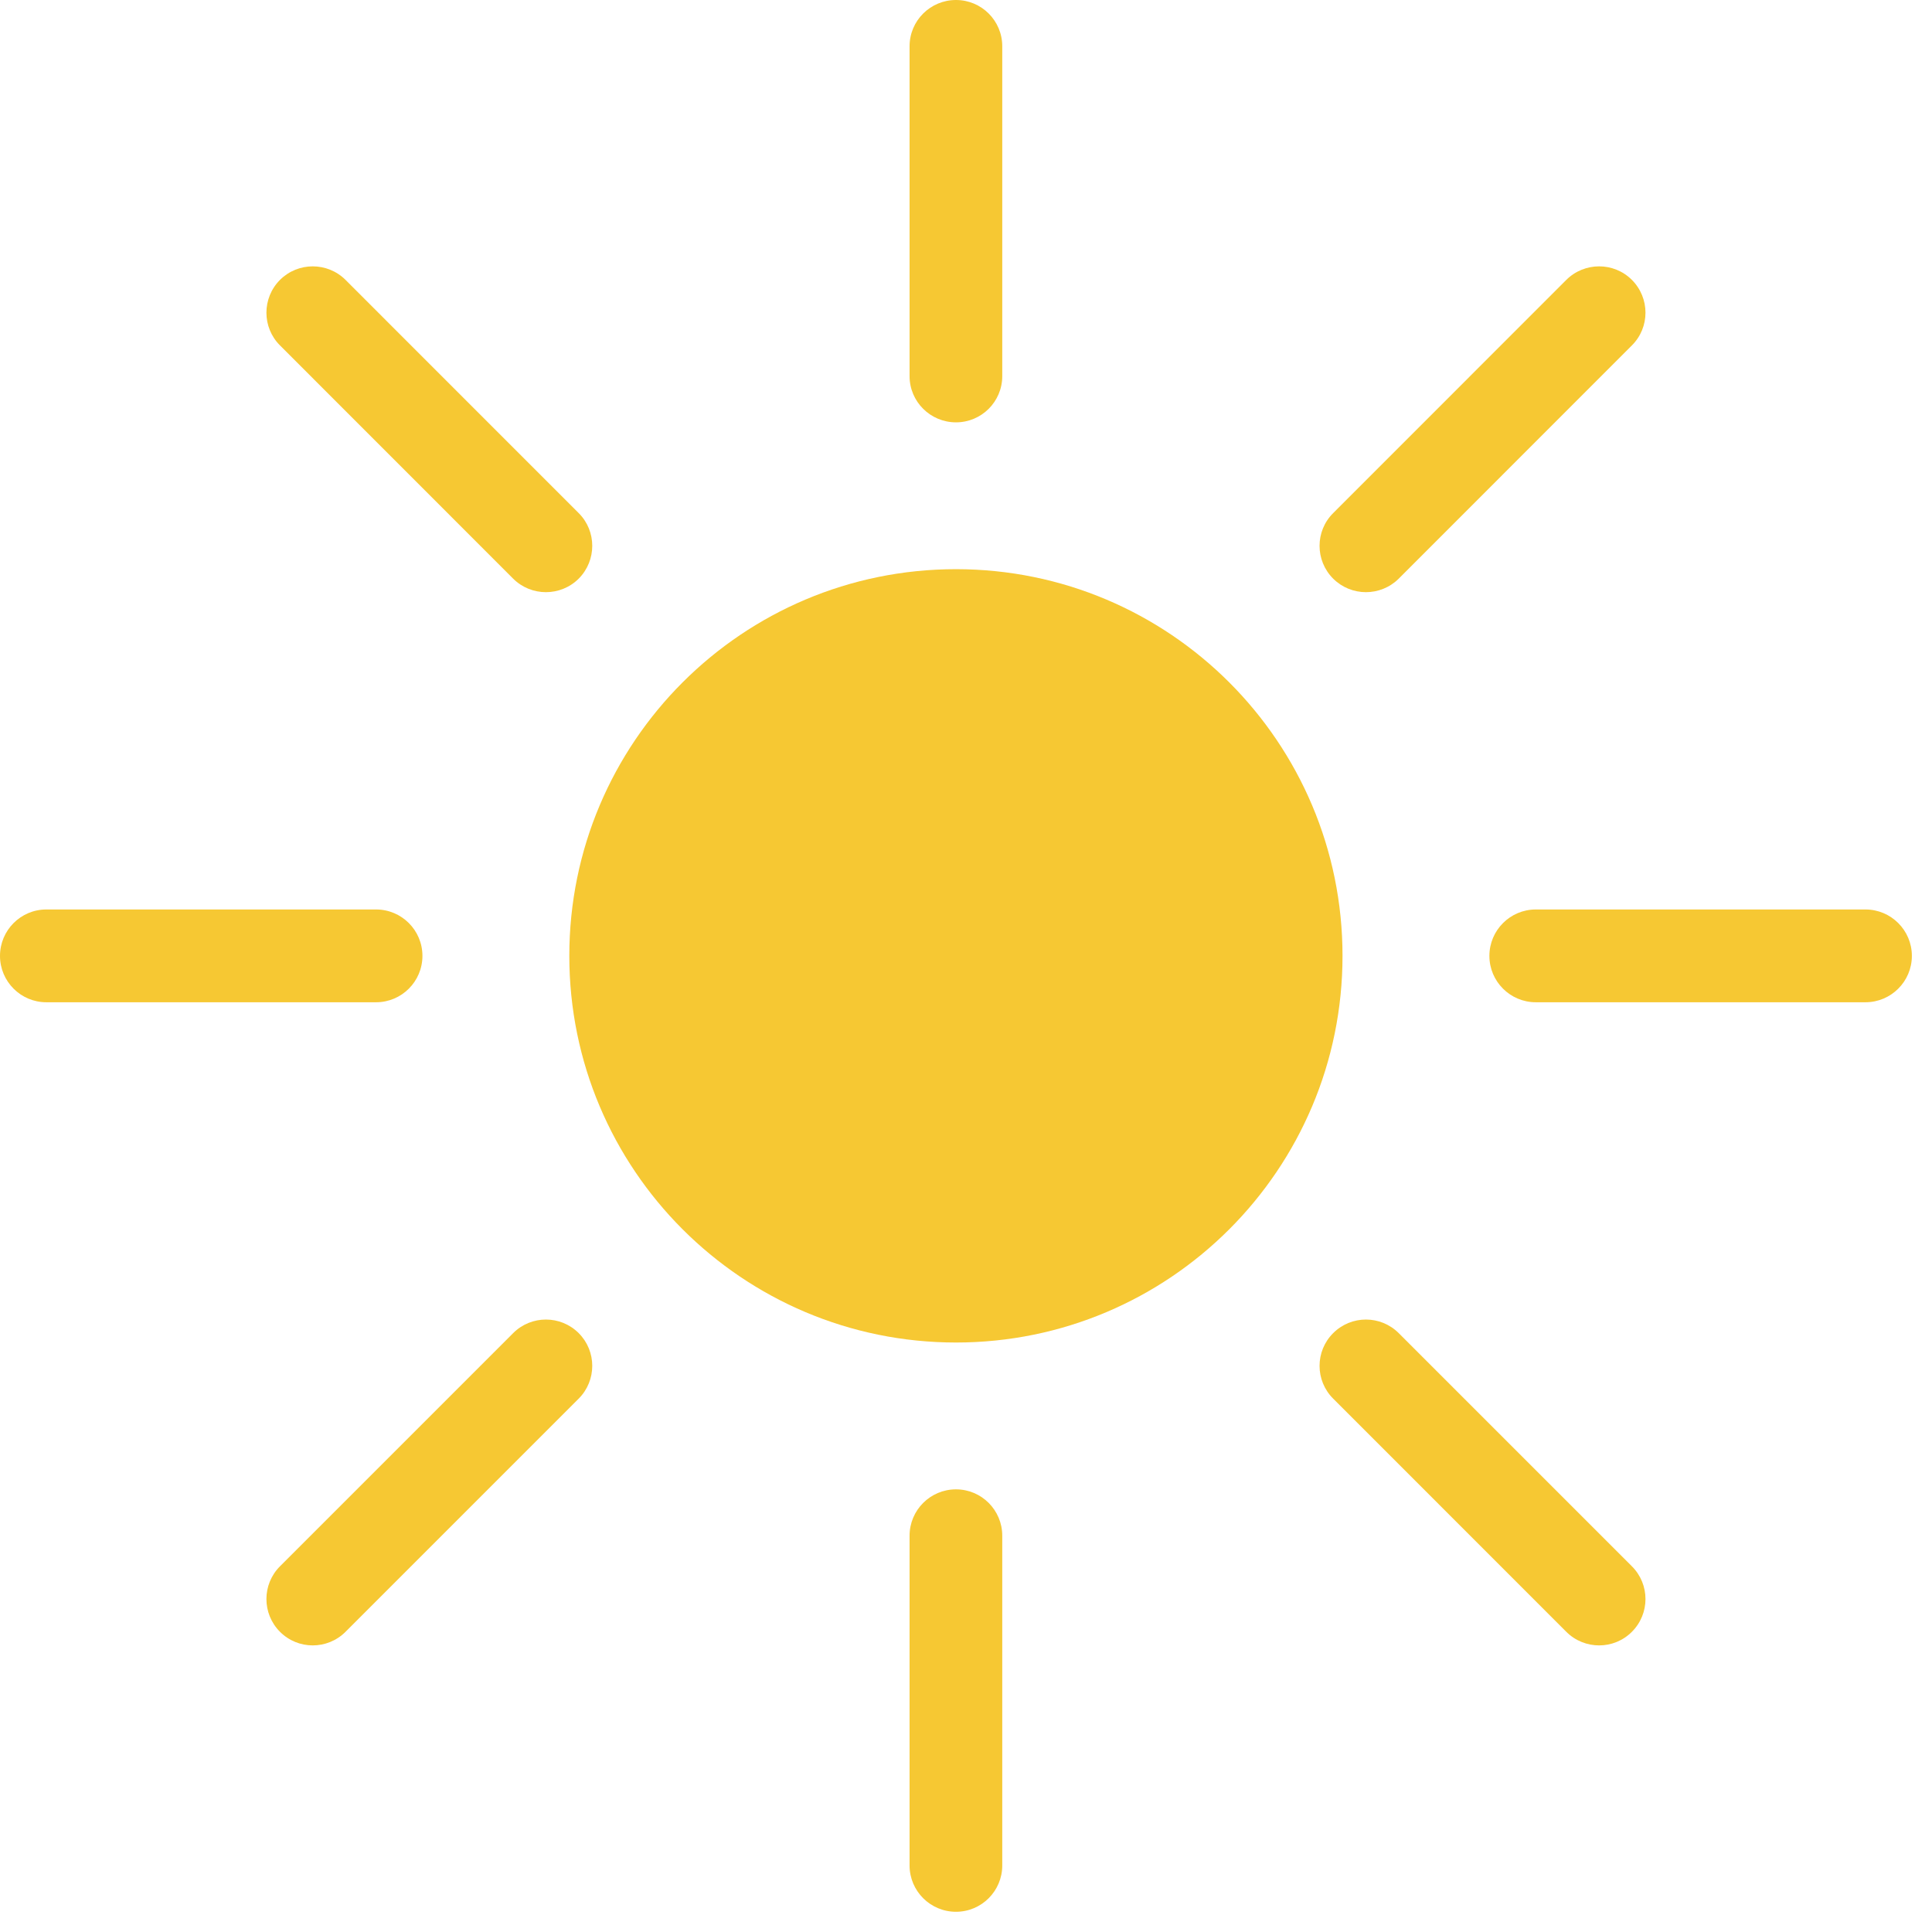 <svg width="43" height="43" viewBox="0 0 43 43" fill="none" xmlns="http://www.w3.org/2000/svg">
<path d="M29.88 21.274C29.88 26.027 26.027 29.88 21.277 29.88C16.524 29.88 12.671 26.027 12.671 21.274C12.671 16.521 16.524 12.668 21.277 12.668C26.027 12.668 29.88 16.521 29.88 21.274Z" fill="#F6C833"/>
<path d="M21.277 9.4C20.707 9.4 20.244 8.94 20.244 8.371V1.03C20.244 0.46 20.707 0 21.277 0C21.846 0 22.307 0.46 22.307 1.03V8.371C22.307 8.94 21.846 9.4 21.277 9.4Z" fill="#F6C833"/>
<path d="M21.277 42.55C20.707 42.55 20.244 42.088 20.244 41.519V34.18C20.244 33.61 20.707 33.148 21.277 33.148C21.846 33.148 22.307 33.61 22.307 34.18V41.519C22.307 42.088 21.846 42.55 21.277 42.55Z" fill="#F6C833"/>
<path d="M29.672 12.879C29.268 12.475 29.268 11.821 29.672 11.42L34.861 6.229C35.265 5.828 35.919 5.828 36.32 6.229C36.724 6.633 36.724 7.287 36.32 7.688L31.131 12.879C30.727 13.28 30.076 13.28 29.672 12.879Z" fill="#F6C833"/>
<path d="M6.232 36.319C5.829 35.916 5.829 35.263 6.232 34.86L11.421 29.671C11.824 29.268 12.477 29.268 12.88 29.671C13.282 30.073 13.282 30.726 12.88 31.129L7.69 36.319C7.287 36.722 6.634 36.722 6.232 36.319Z" fill="#F6C833"/>
<path d="M33.149 21.275C33.149 20.705 33.612 20.242 34.182 20.242H41.519C42.089 20.242 42.552 20.705 42.552 21.275C42.552 21.844 42.089 22.307 41.519 22.307H34.182C33.612 22.307 33.149 21.844 33.149 21.275Z" fill="#F6C833"/>
<path d="M-3.05176e-05 21.275C-3.05176e-05 20.705 0.462 20.242 1.031 20.242H8.37C8.94 20.242 9.402 20.705 9.402 21.275C9.402 21.844 8.94 22.307 8.37 22.307H1.031C0.462 22.307 -3.05176e-05 21.844 -3.05176e-05 21.275Z" fill="#F6C833"/>
<path d="M29.672 29.671C30.076 29.268 30.727 29.268 31.131 29.671L36.32 34.86C36.724 35.263 36.724 35.916 36.32 36.319C35.919 36.722 35.265 36.722 34.861 36.319L29.672 31.129C29.268 30.726 29.268 30.073 29.672 29.671Z" fill="#F6C833"/>
<path d="M6.232 6.229C6.634 5.828 7.287 5.828 7.69 6.229L12.88 11.42C13.282 11.821 13.282 12.475 12.88 12.879C12.477 13.28 11.824 13.28 11.421 12.879L6.232 7.688C5.829 7.287 5.829 6.633 6.232 6.229Z" fill="#F6C833"/>
</svg>

